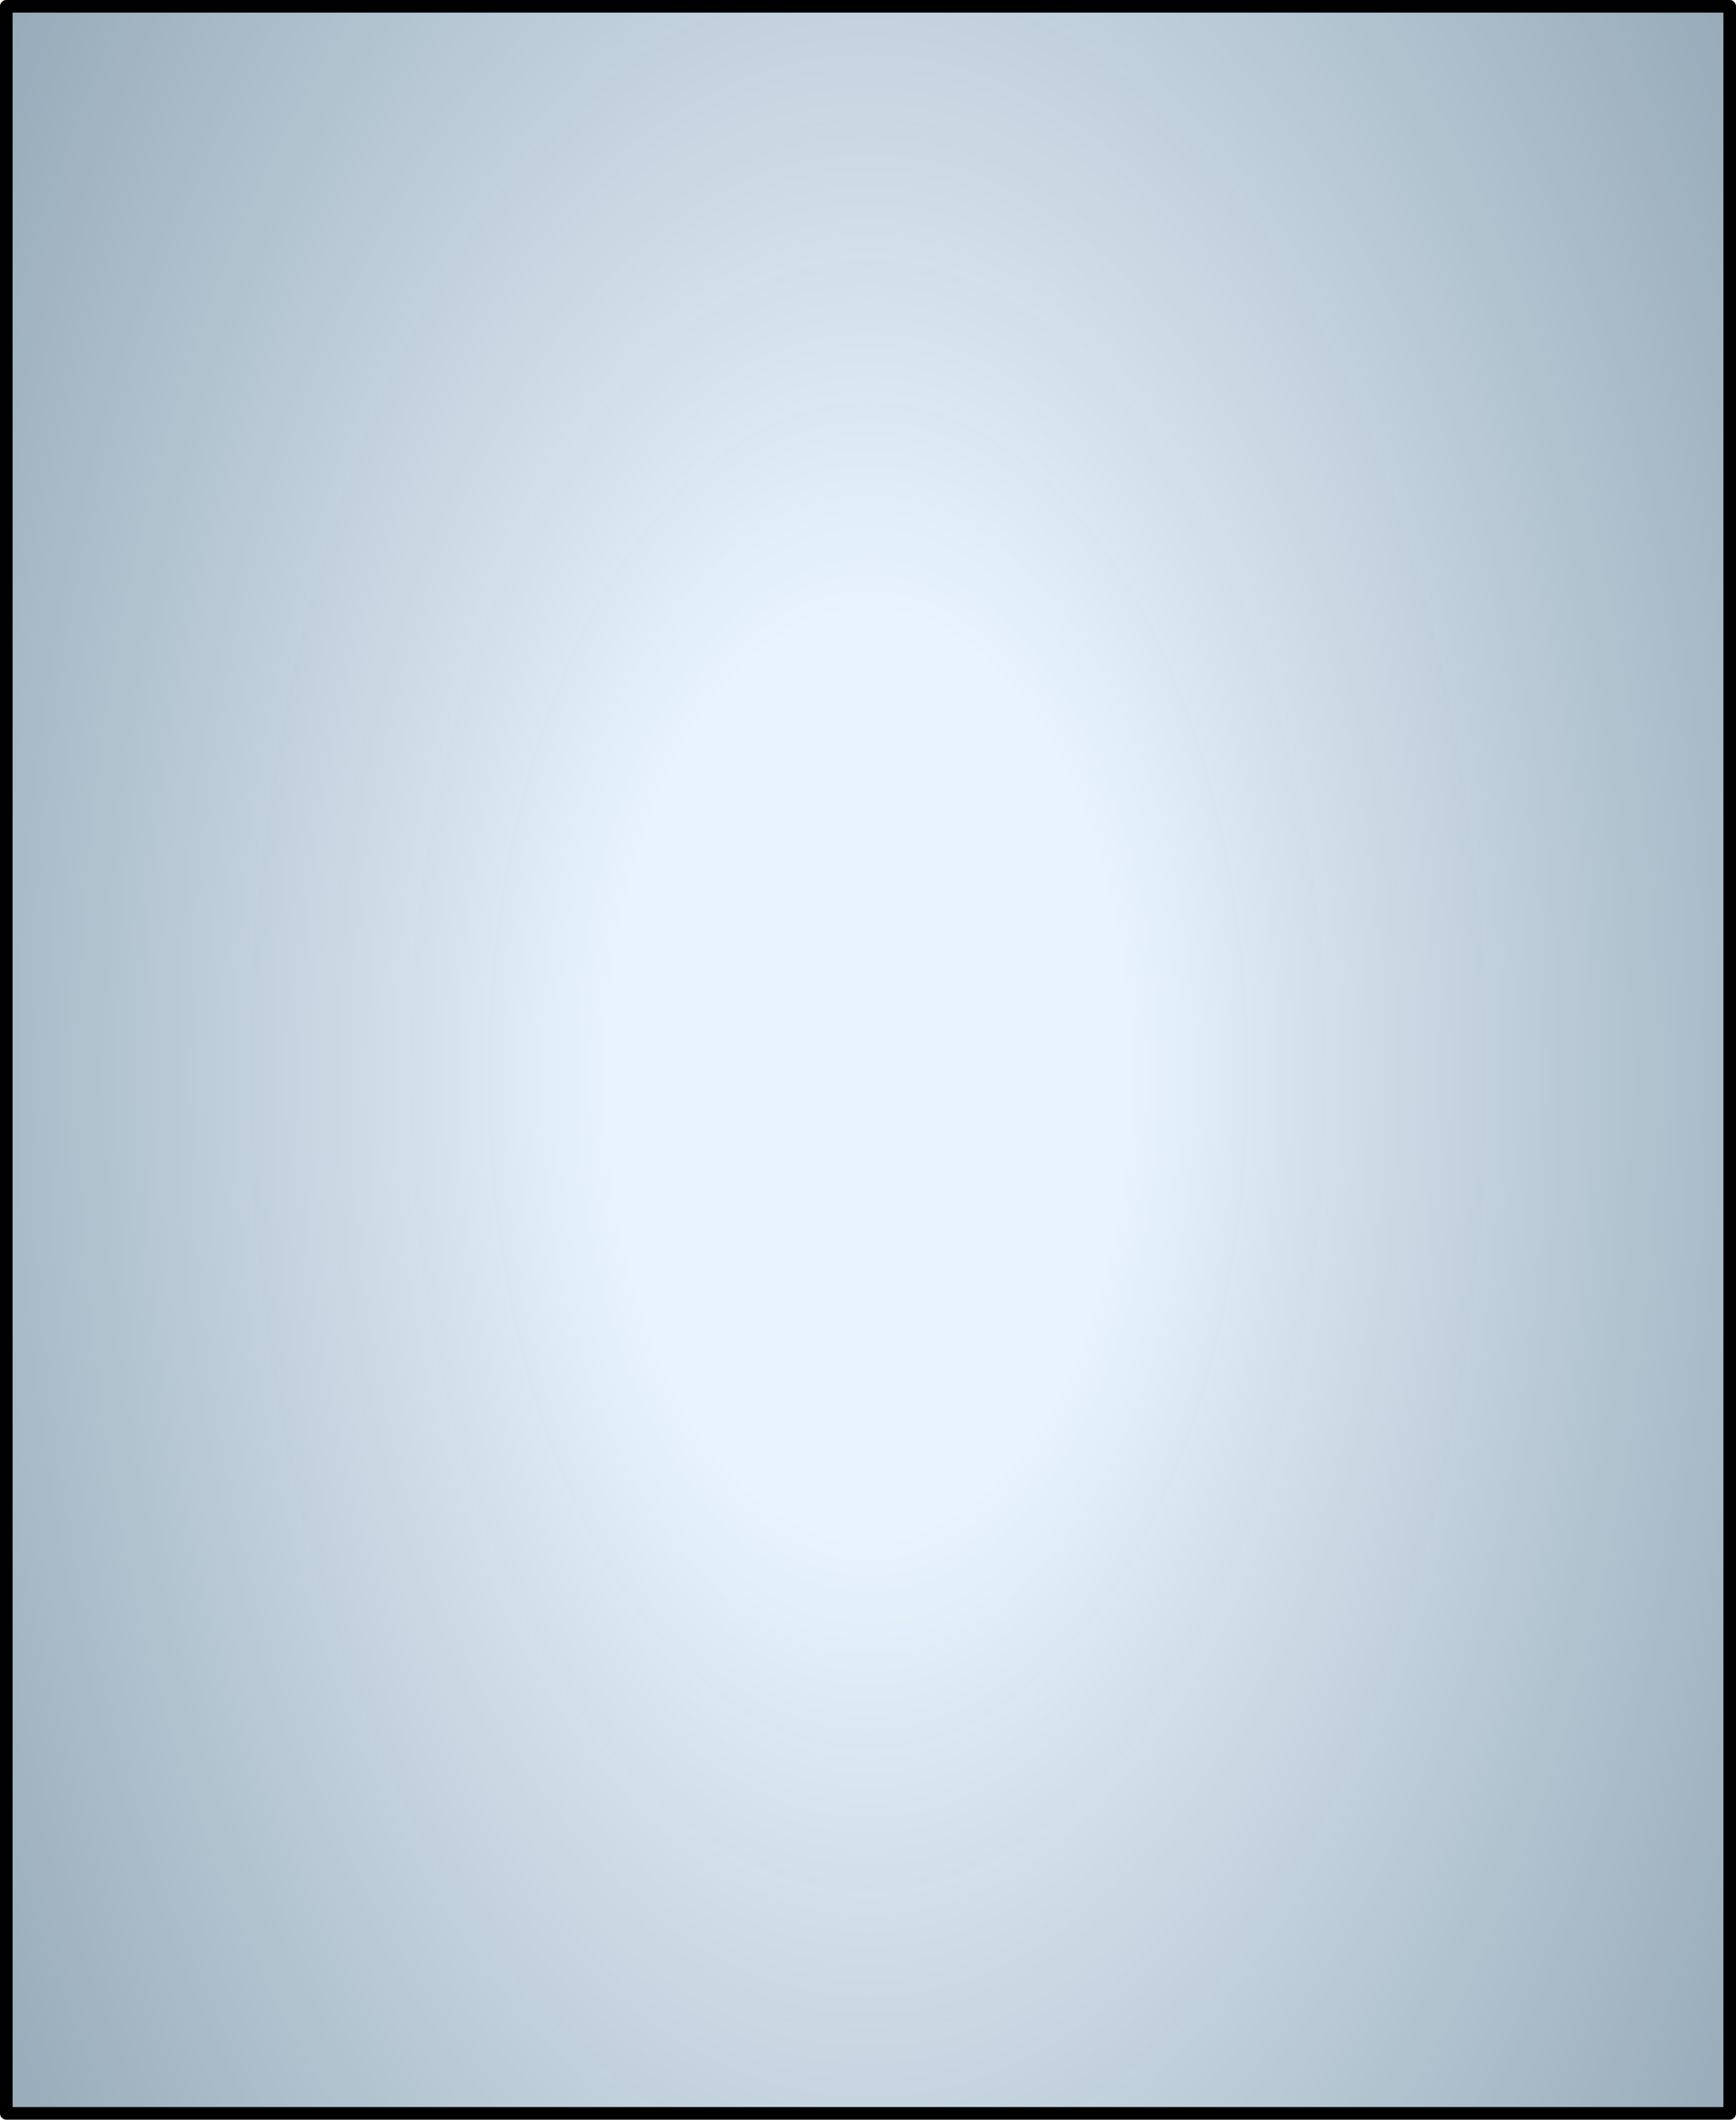 <?xml version="1.0" encoding="UTF-8" standalone="no"?>
<svg xmlns:xlink="http://www.w3.org/1999/xlink" height="168.5px" width="138.0px" xmlns="http://www.w3.org/2000/svg">
  <g transform="matrix(1.0, 0.0, 0.0, 1.0, 69.65, 85.05)">
    <path d="M67.85 82.95 L-69.15 82.95 -69.15 -84.55 67.85 -84.55 67.85 82.95" fill="url(#gradient0)" fill-rule="evenodd" stroke="none"/>
    <path d="M67.85 82.95 L-69.15 82.95 -69.15 -84.55 67.85 -84.55 67.85 82.95 Z" fill="none" stroke="#000000" stroke-linecap="round" stroke-linejoin="round" stroke-width="1.0"/>
  </g>
  <defs>
    <radialGradient cx="0" cy="0" gradientTransform="matrix(0.102, 0.0, 0.0, 0.181, -0.65, 0.45)" gradientUnits="userSpaceOnUse" id="gradient0" r="819.2" spreadMethod="pad">
      <stop offset="0.247" stop-color="#d1e7fc" stop-opacity="0.502"/>
      <stop offset="1.0" stop-color="#1d4867" stop-opacity="0.463"/>
    </radialGradient>
  </defs>
</svg>
